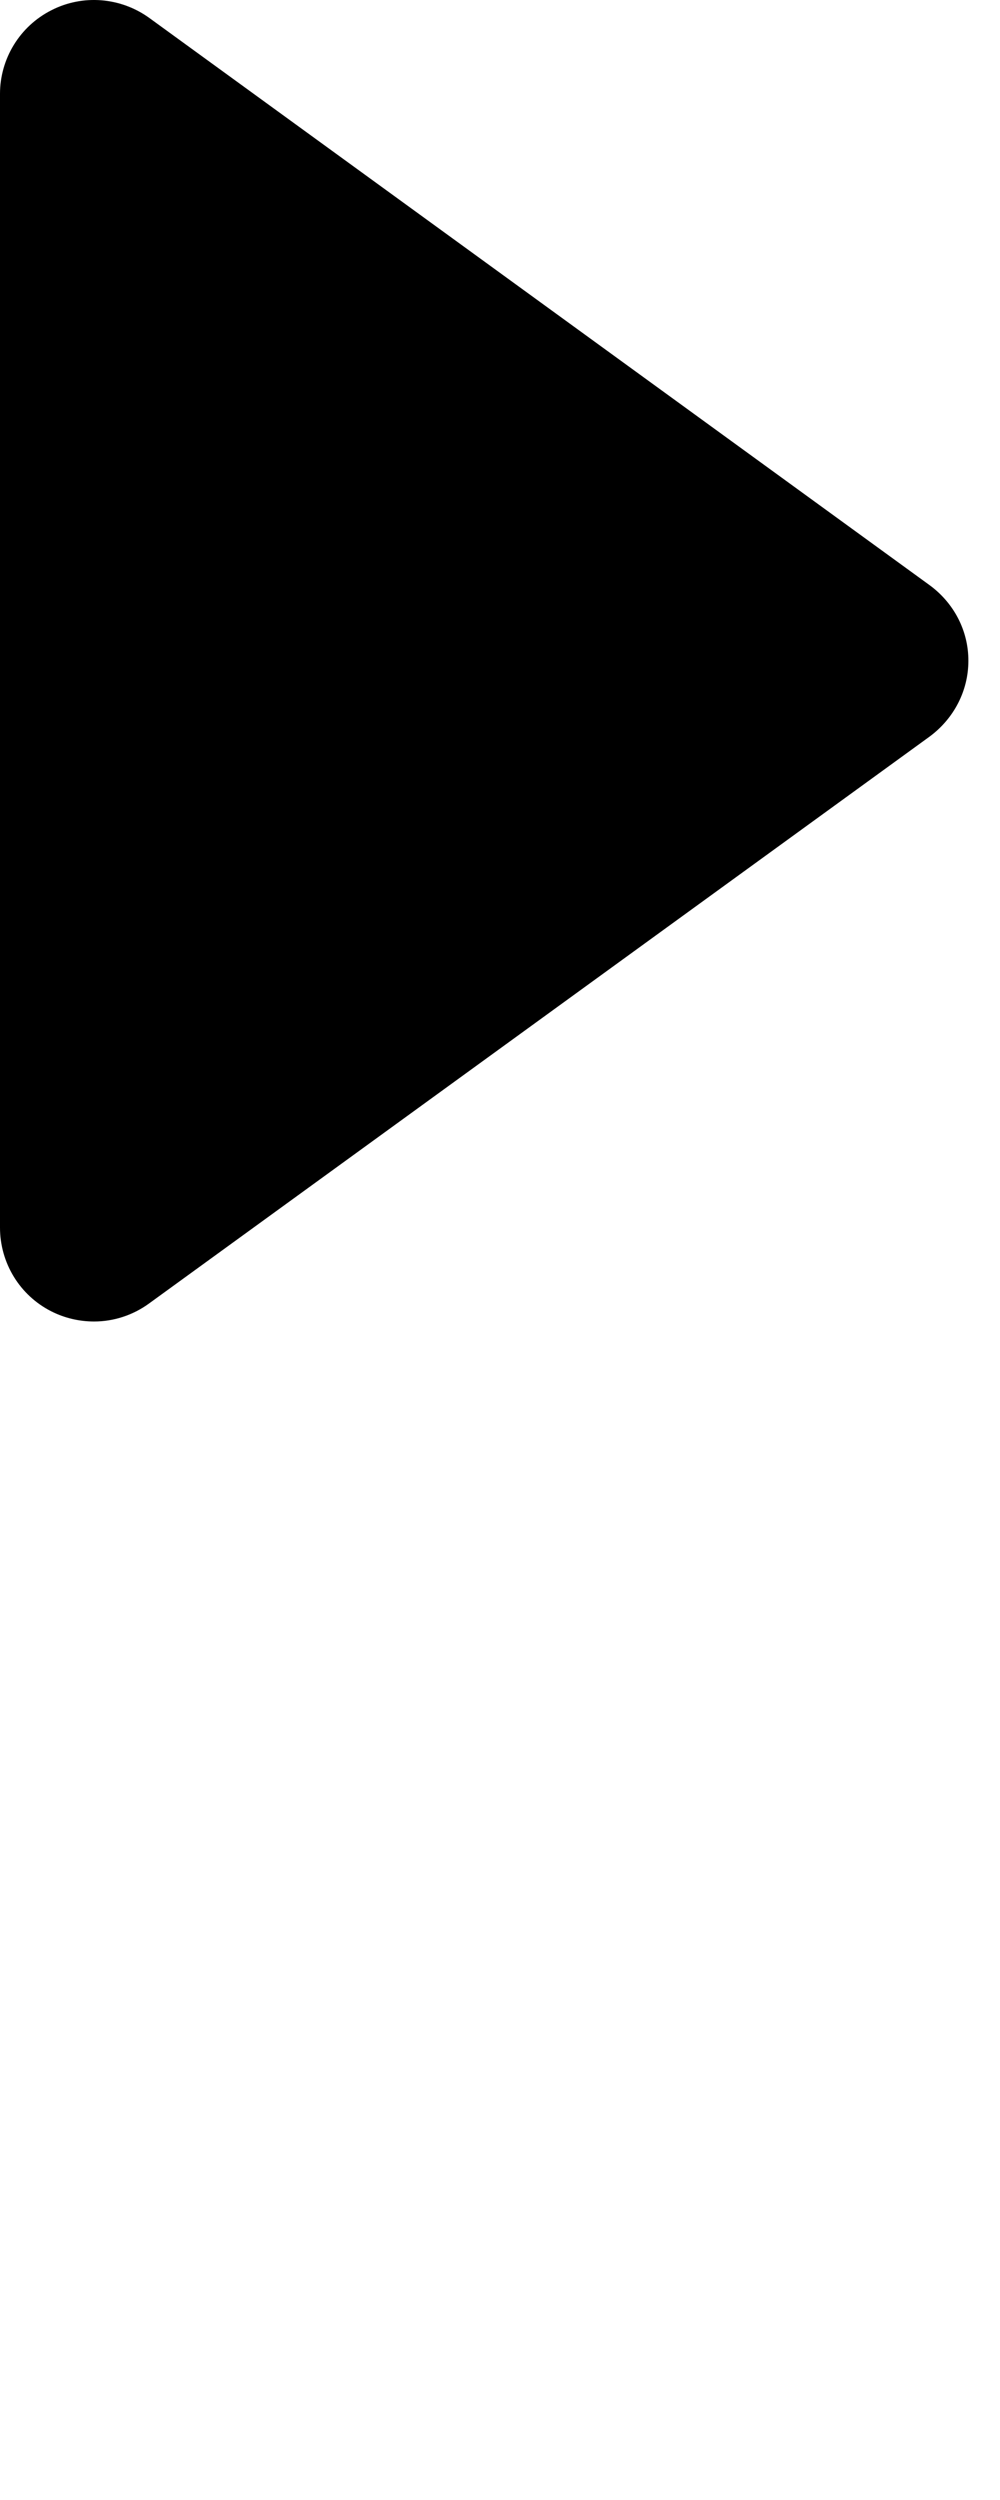 <svg width="8" height="20" viewBox="0 0 8 20" fill="none" xmlns="http://www.w3.org/2000/svg">
<path d="M7.435 4.68L1.195 0.144C0.966 -0.022 0.662 -0.047 0.411 0.082C0.158 0.21 0 0.47 0 0.751V9.82C0 10.104 0.158 10.363 0.411 10.491C0.518 10.545 0.635 10.572 0.753 10.572C0.907 10.572 1.063 10.523 1.195 10.426L7.435 5.894C7.632 5.749 7.747 5.525 7.747 5.287C7.748 5.045 7.63 4.822 7.435 4.68Z" fill="black"/>
</svg>
